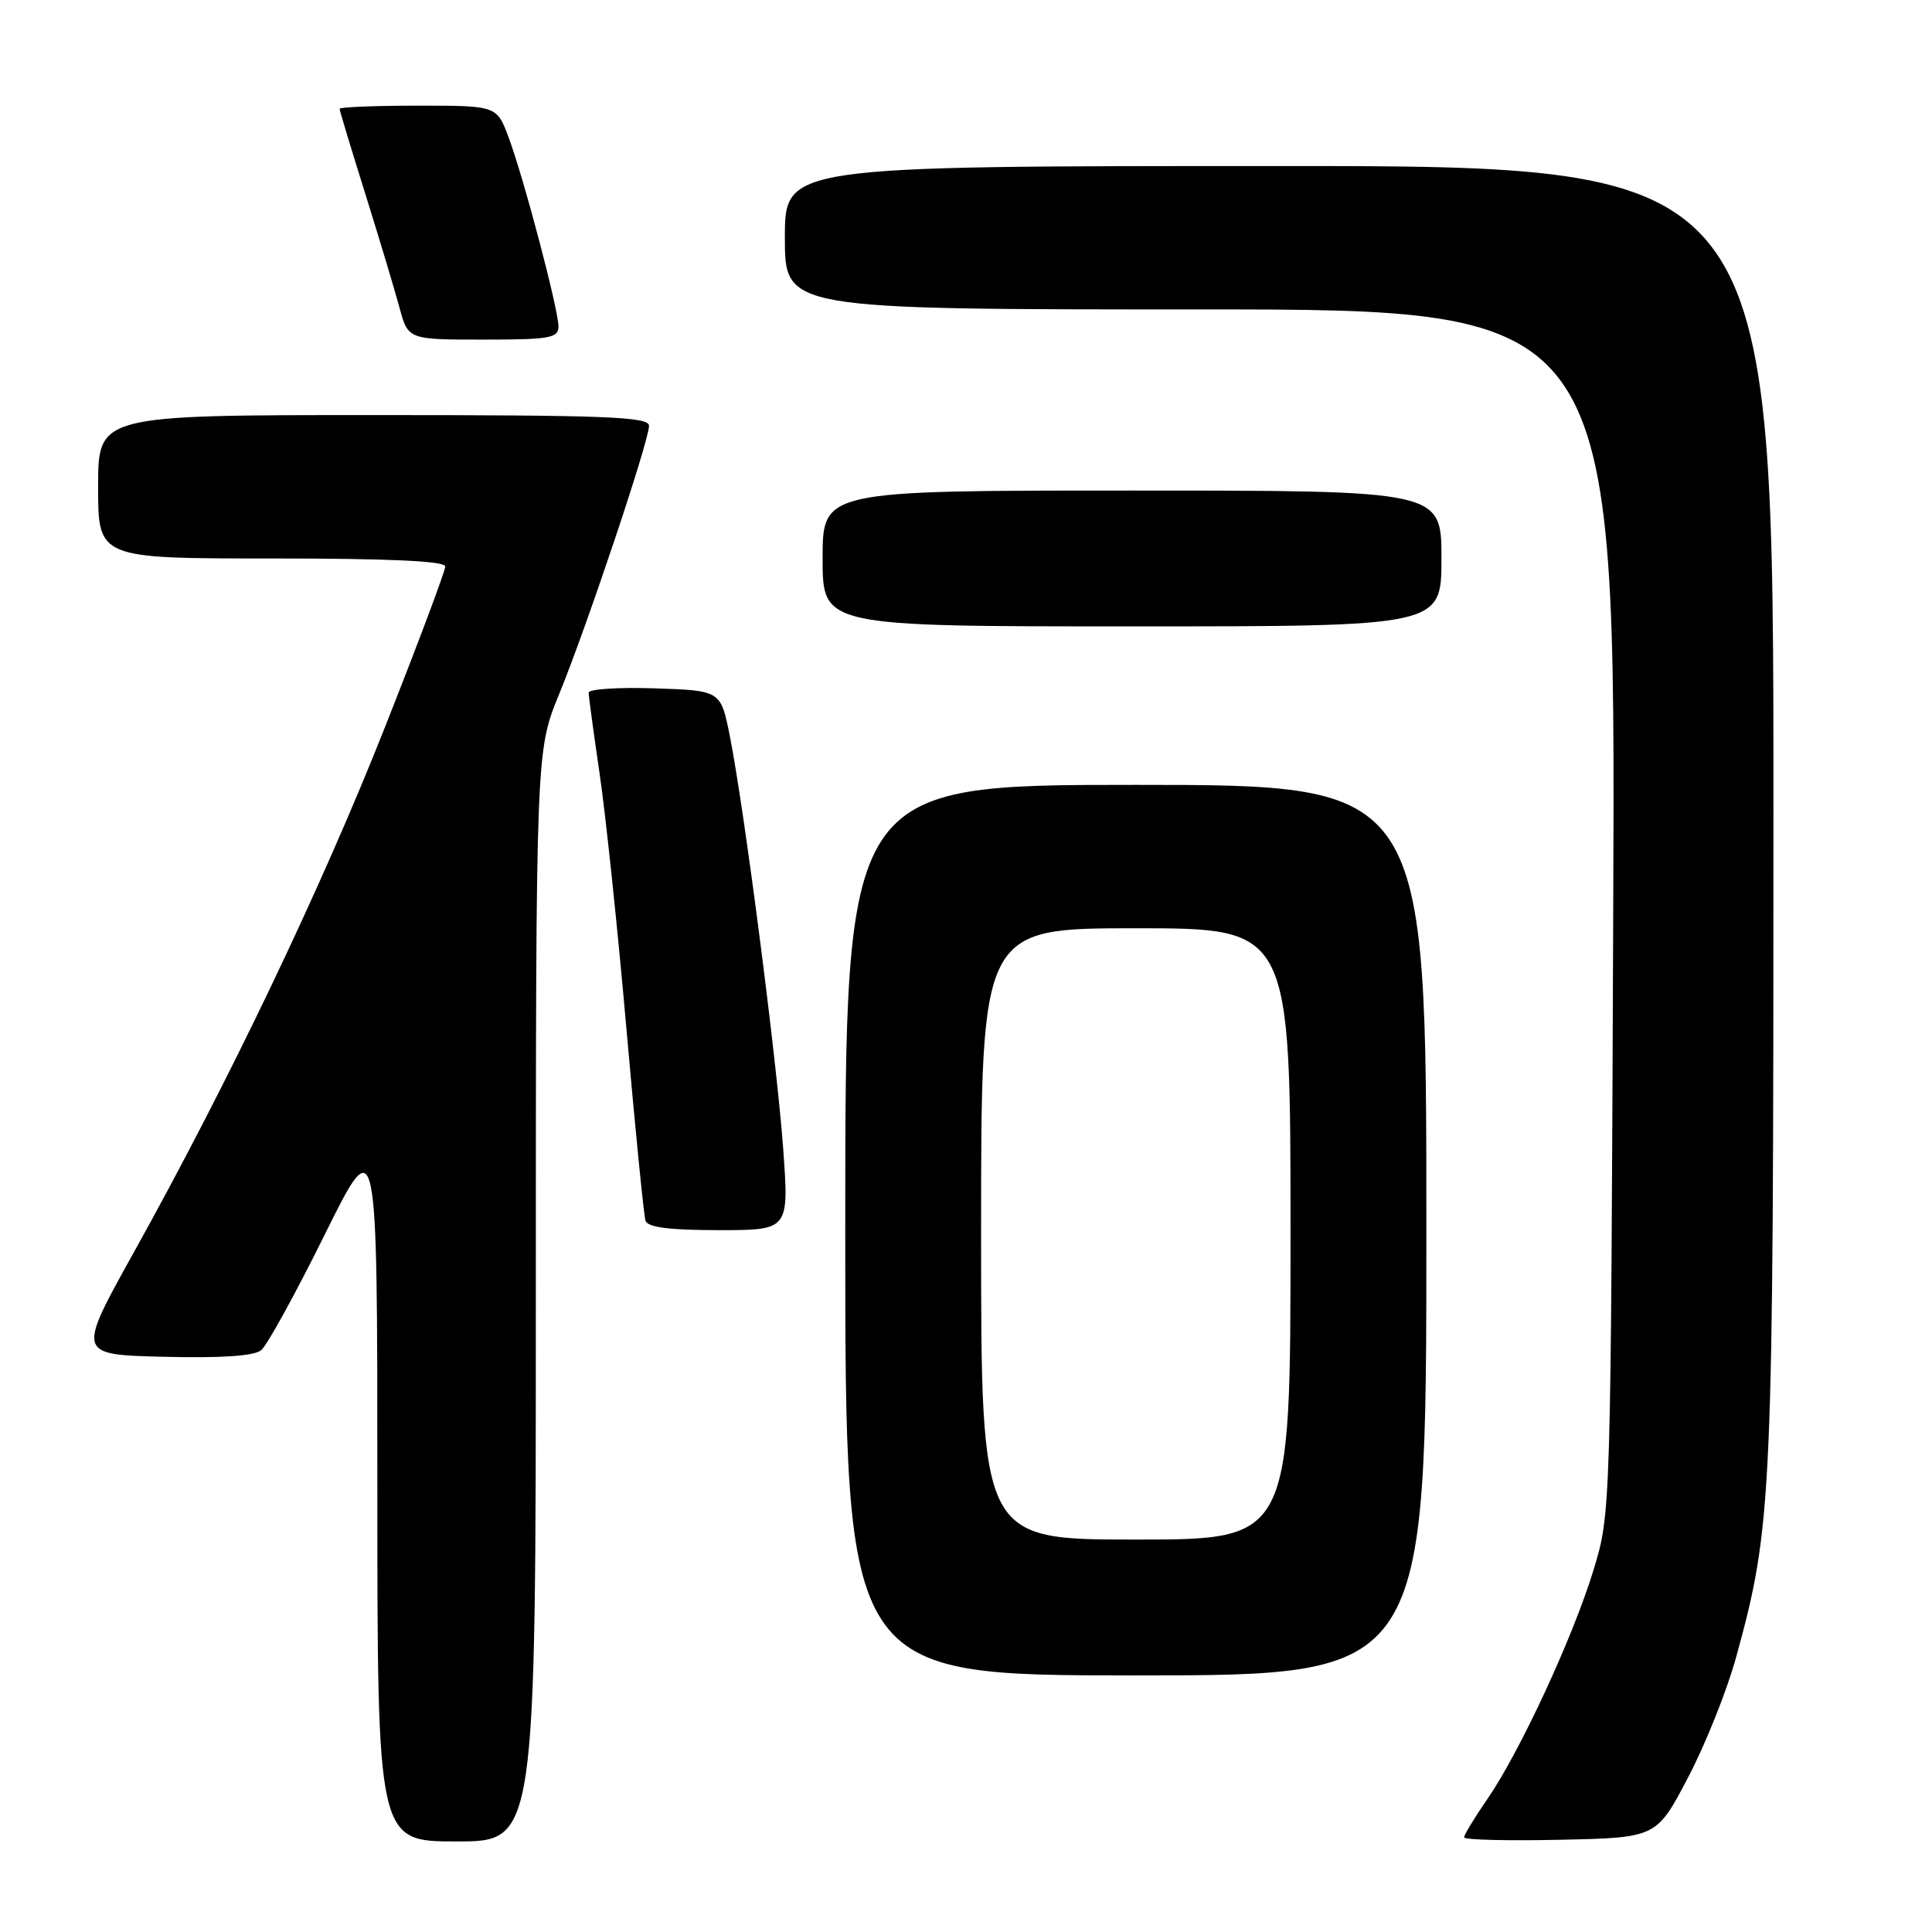 <?xml version="1.0" encoding="UTF-8" standalone="no"?>
<!DOCTYPE svg PUBLIC "-//W3C//DTD SVG 1.1//EN" "http://www.w3.org/Graphics/SVG/1.1/DTD/svg11.dtd" >
<svg xmlns="http://www.w3.org/2000/svg" xmlns:xlink="http://www.w3.org/1999/xlink" version="1.1" viewBox="0 0 256 256">
 <g >
 <path fill="currentColor"
d=" M 71.00 171.75 C 71.01 99.50 71.01 99.50 74.08 92.00 C 77.76 83.01 86.00 58.42 86.00 56.42 C 86.00 55.22 80.36 55.00 49.50 55.00 C 13.00 55.00 13.00 55.00 13.00 64.50 C 13.00 74.00 13.00 74.00 36.00 74.00 C 51.57 74.00 59.00 74.34 59.00 75.06 C 59.00 75.65 55.41 85.23 51.01 96.35 C 42.60 117.63 30.27 143.42 17.70 166.00 C 10.19 179.50 10.19 179.50 21.70 179.78 C 29.38 179.97 33.68 179.68 34.62 178.90 C 35.39 178.26 39.17 171.39 43.01 163.63 C 50.00 149.52 50.00 149.52 50.00 196.76 C 50.00 244.00 50.00 244.00 60.50 244.00 C 71.00 244.00 71.00 244.00 71.00 171.75 Z  M 223.69 235.50 C 226.00 231.10 228.87 223.90 230.07 219.50 C 234.85 202.04 234.99 198.86 234.99 107.75 C 235.00 22.00 235.00 22.00 169.50 22.00 C 104.00 22.00 104.00 22.00 104.00 31.50 C 104.00 41.00 104.00 41.00 159.04 41.00 C 214.08 41.00 214.08 41.00 213.76 120.75 C 213.44 200.50 213.44 200.50 211.16 208.00 C 208.44 216.92 201.42 232.07 197.10 238.36 C 195.39 240.83 194.00 243.13 194.00 243.46 C 194.00 243.79 199.74 243.93 206.75 243.78 C 219.50 243.50 219.50 243.50 223.69 235.50 Z  M 189.00 163.00 C 189.00 104.00 189.00 104.00 150.50 104.00 C 112.00 104.00 112.00 104.00 112.00 163.00 C 112.00 222.00 112.00 222.00 150.50 222.00 C 189.00 222.00 189.00 222.00 189.00 163.00 Z  M 103.78 152.25 C 102.93 140.48 98.60 107.03 96.70 97.50 C 95.50 91.50 95.50 91.50 86.75 91.21 C 81.94 91.05 78.00 91.31 78.00 91.78 C 78.00 92.26 78.66 97.11 79.46 102.57 C 80.26 108.03 81.87 123.30 83.02 136.50 C 84.18 149.70 85.31 161.06 85.53 161.75 C 85.82 162.63 88.68 163.00 95.25 163.00 C 104.55 163.00 104.55 163.00 103.78 152.25 Z  M 191.00 74.00 C 191.00 65.00 191.00 65.00 150.00 65.00 C 109.00 65.00 109.00 65.00 109.00 74.00 C 109.00 83.00 109.00 83.00 150.00 83.00 C 191.00 83.00 191.00 83.00 191.00 74.00 Z  M 74.00 43.25 C 73.99 40.99 69.45 23.75 67.41 18.25 C 65.83 14.00 65.83 14.00 55.42 14.00 C 49.69 14.00 45.00 14.19 45.00 14.42 C 45.00 14.65 46.53 19.71 48.40 25.67 C 50.26 31.63 52.30 38.41 52.93 40.75 C 54.08 45.00 54.08 45.00 64.04 45.00 C 72.86 45.00 74.00 44.80 74.00 43.25 Z  M 130.00 163.50 C 130.00 123.00 130.00 123.00 150.50 123.00 C 171.00 123.00 171.00 123.00 171.00 163.50 C 171.00 204.00 171.00 204.00 150.50 204.00 C 130.00 204.00 130.00 204.00 130.00 163.50 Z "/>
</g>
</svg>